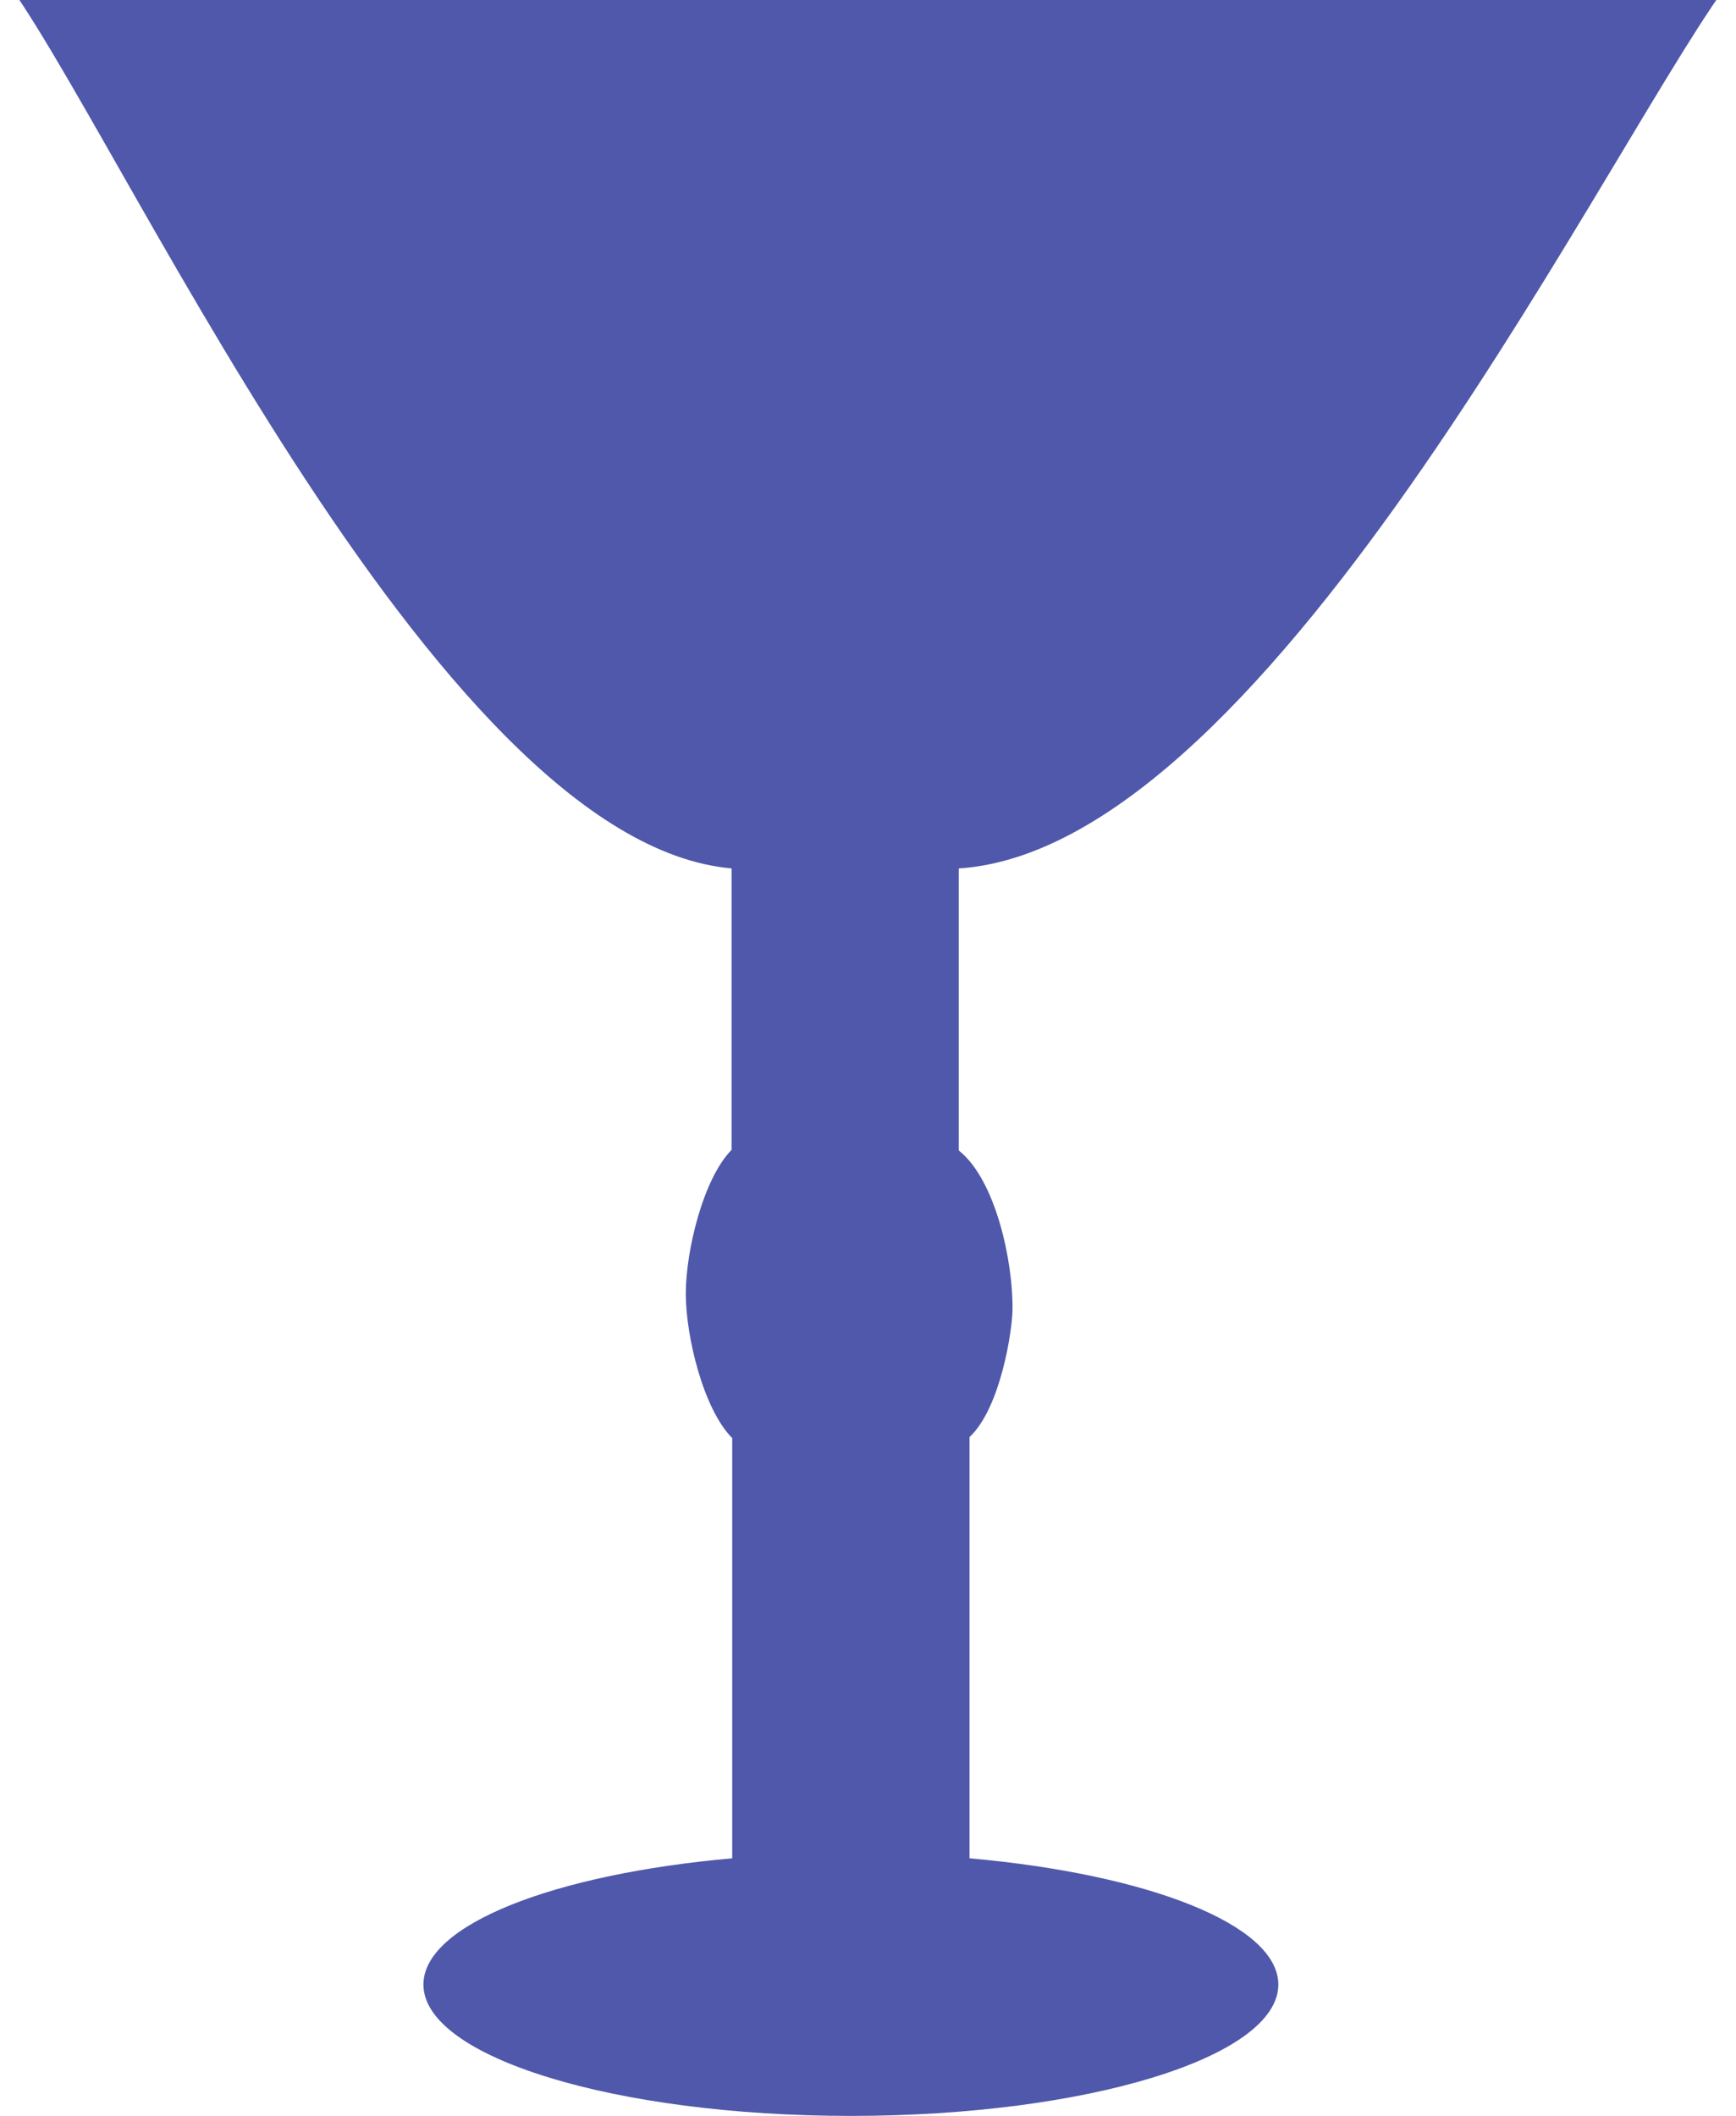 <svg width="64" height="78" viewBox="0 0 64 78" fill="none" xmlns="http://www.w3.org/2000/svg">
<path fill-rule="evenodd" clip-rule="evenodd" d="M64 -1H31.939H0C4.099 4.188 15.922 31.04 26.971 32.013V42.388C25.925 43.448 25.283 46.107 25.283 47.689C25.283 49.27 25.934 51.951 26.994 53.013V68.504C20.42 69.087 15.61 70.95 15.61 73.158C15.61 75.832 22.667 78 31.369 78C40.071 78 47.127 75.832 47.127 73.158C47.127 70.95 42.317 69.087 35.743 68.504V52.976C36.888 51.902 37.312 49.072 37.327 48.306C37.358 46.556 36.721 43.496 35.346 42.411V32.014C47.011 31.253 59.731 4.404 63.999 -0.999L64 -1Z" fill="#4F58AA"/>
</svg>

